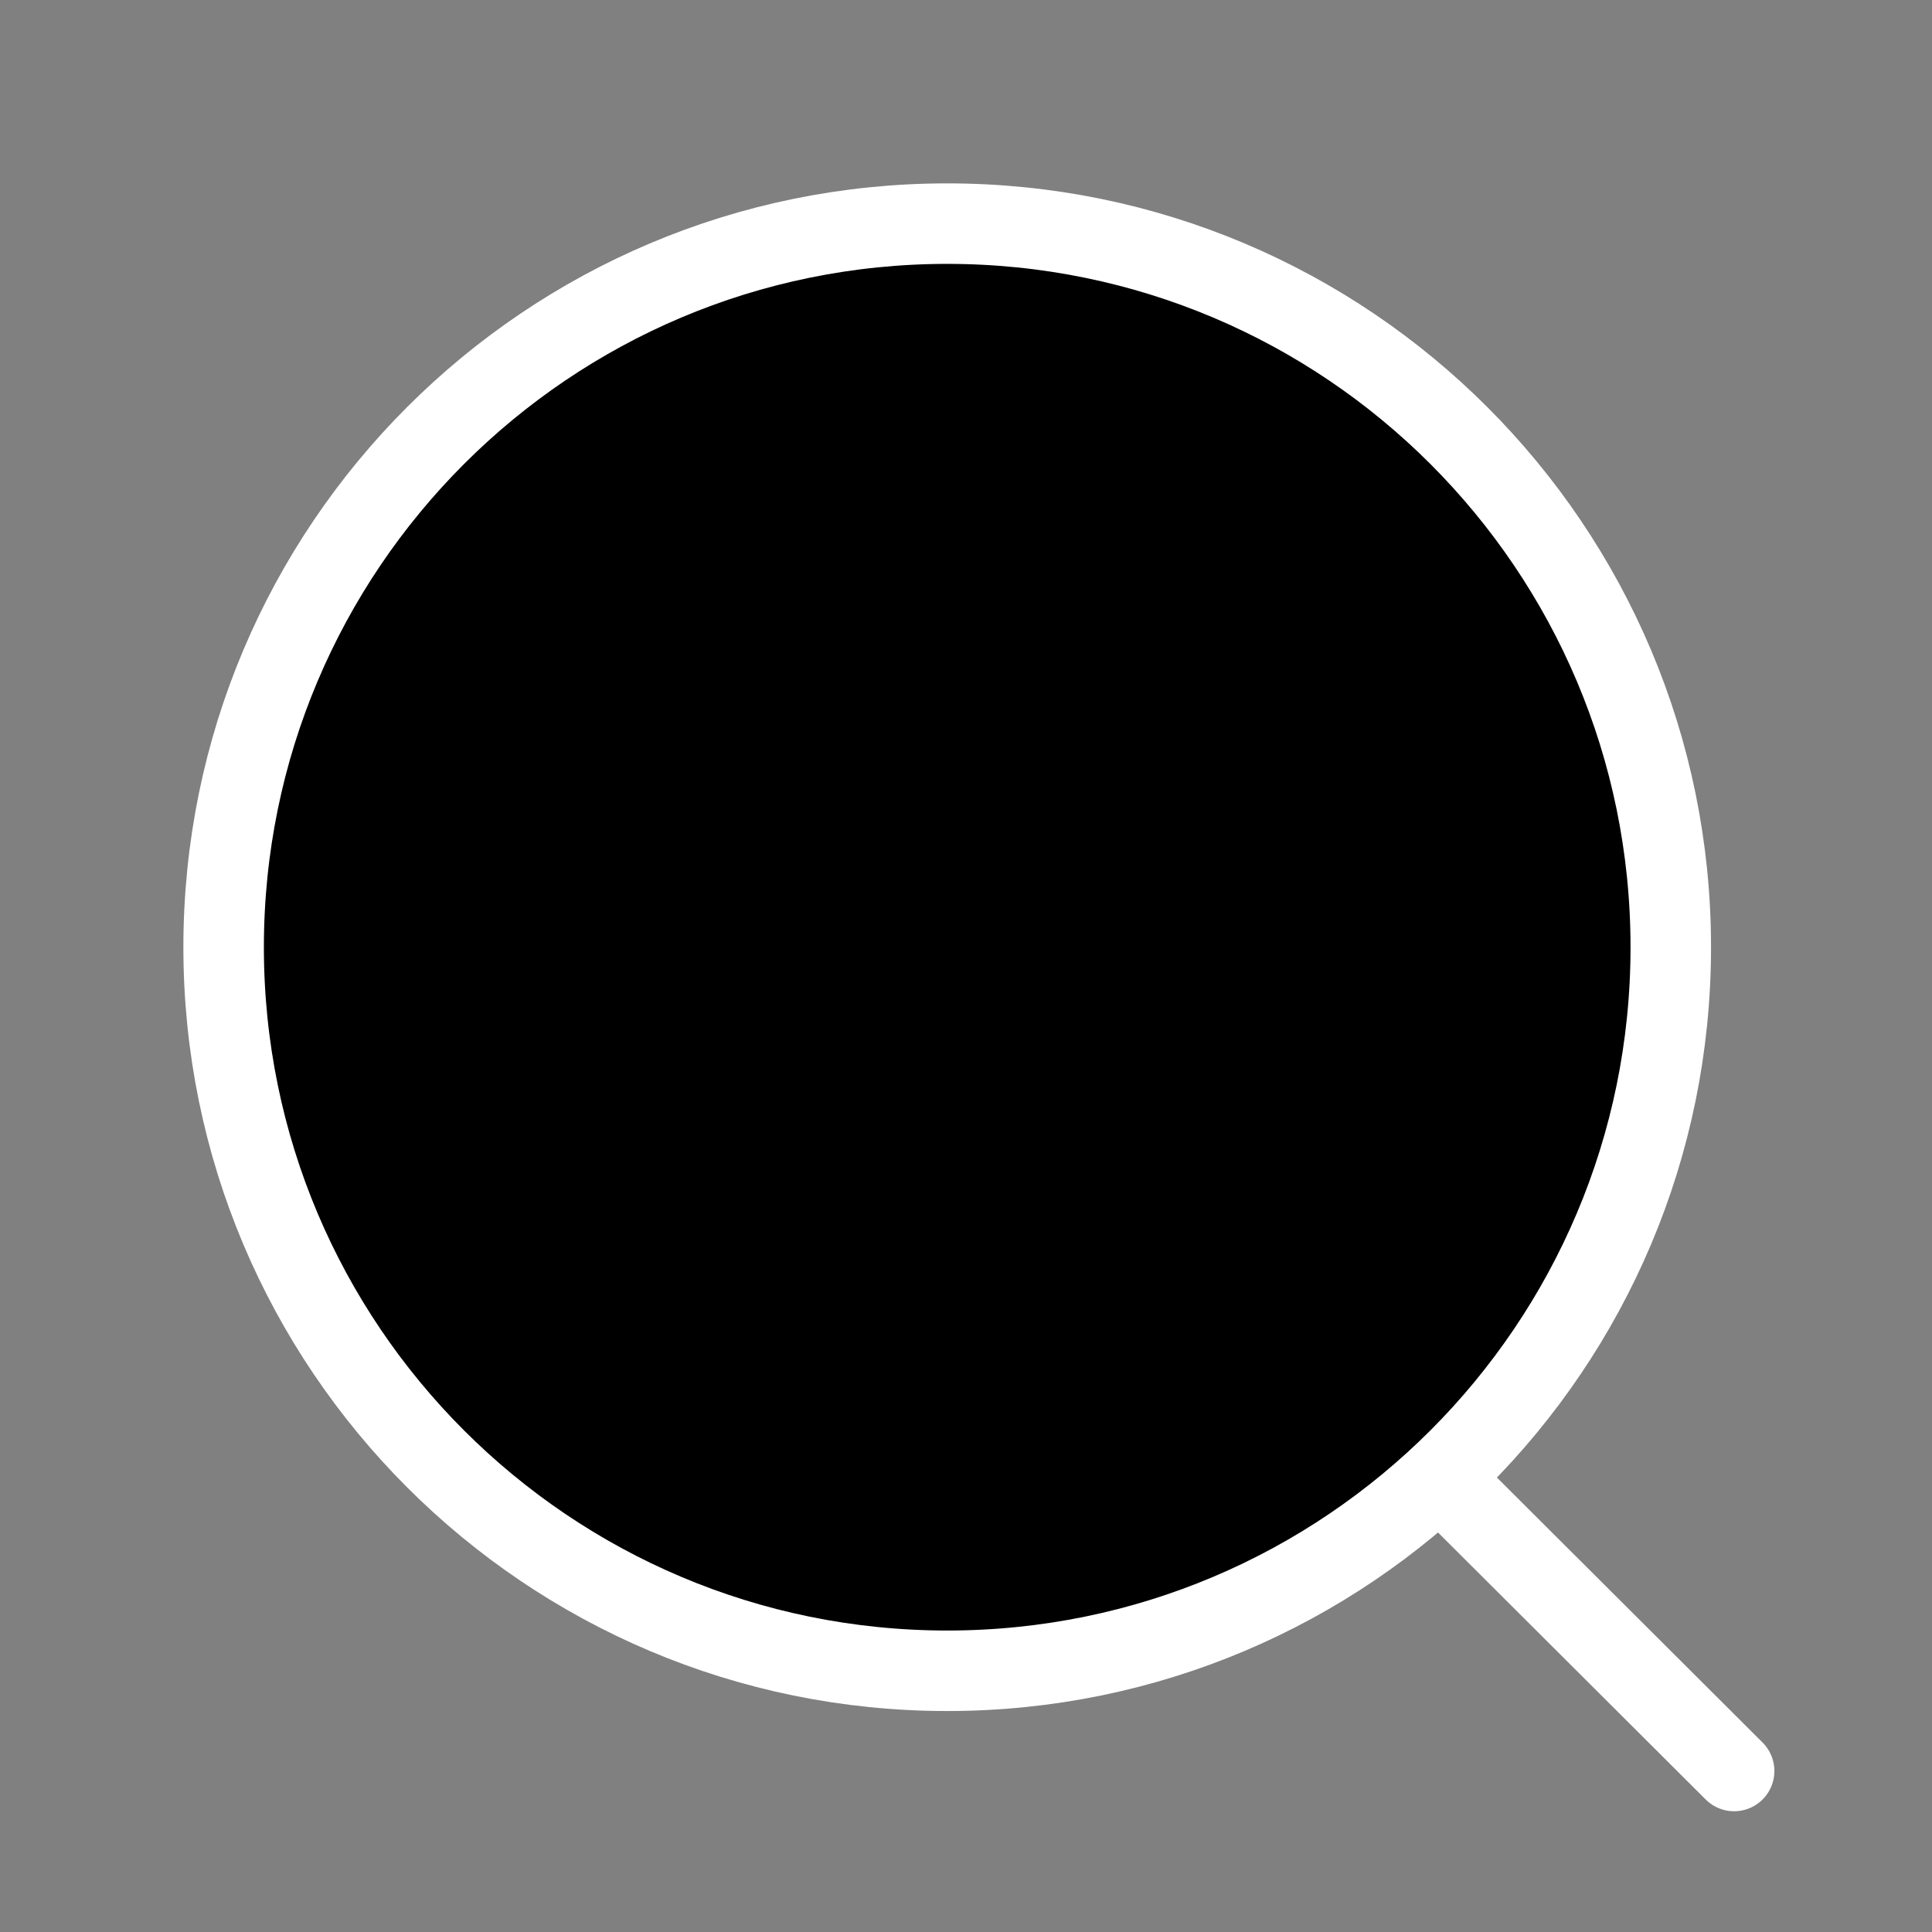 <svg width="24" height="24" viewBox="0 0 24 24" stroke="white" xmlns="http://www.w3.org/2000/svg">
<rect x="0" y="0" width="24" height="24" fill="#808080" stroke="none"/>
<path d="M11.767 20.755C16.731 20.755 20.755 16.731 20.755 11.767C20.755 6.802 16.731 2.778 11.767 2.778C6.802 2.778 2.778 6.802 2.778 11.767C2.778 16.731 6.802 20.755 11.767 20.755Z" stroke-width="1" stroke-linecap="round" stroke-linejoin="round"/>
<path d="M18.018 18.485L21.542 22" stroke-width="1" stroke-linecap="round" stroke-linejoin="round"/>
</svg>
